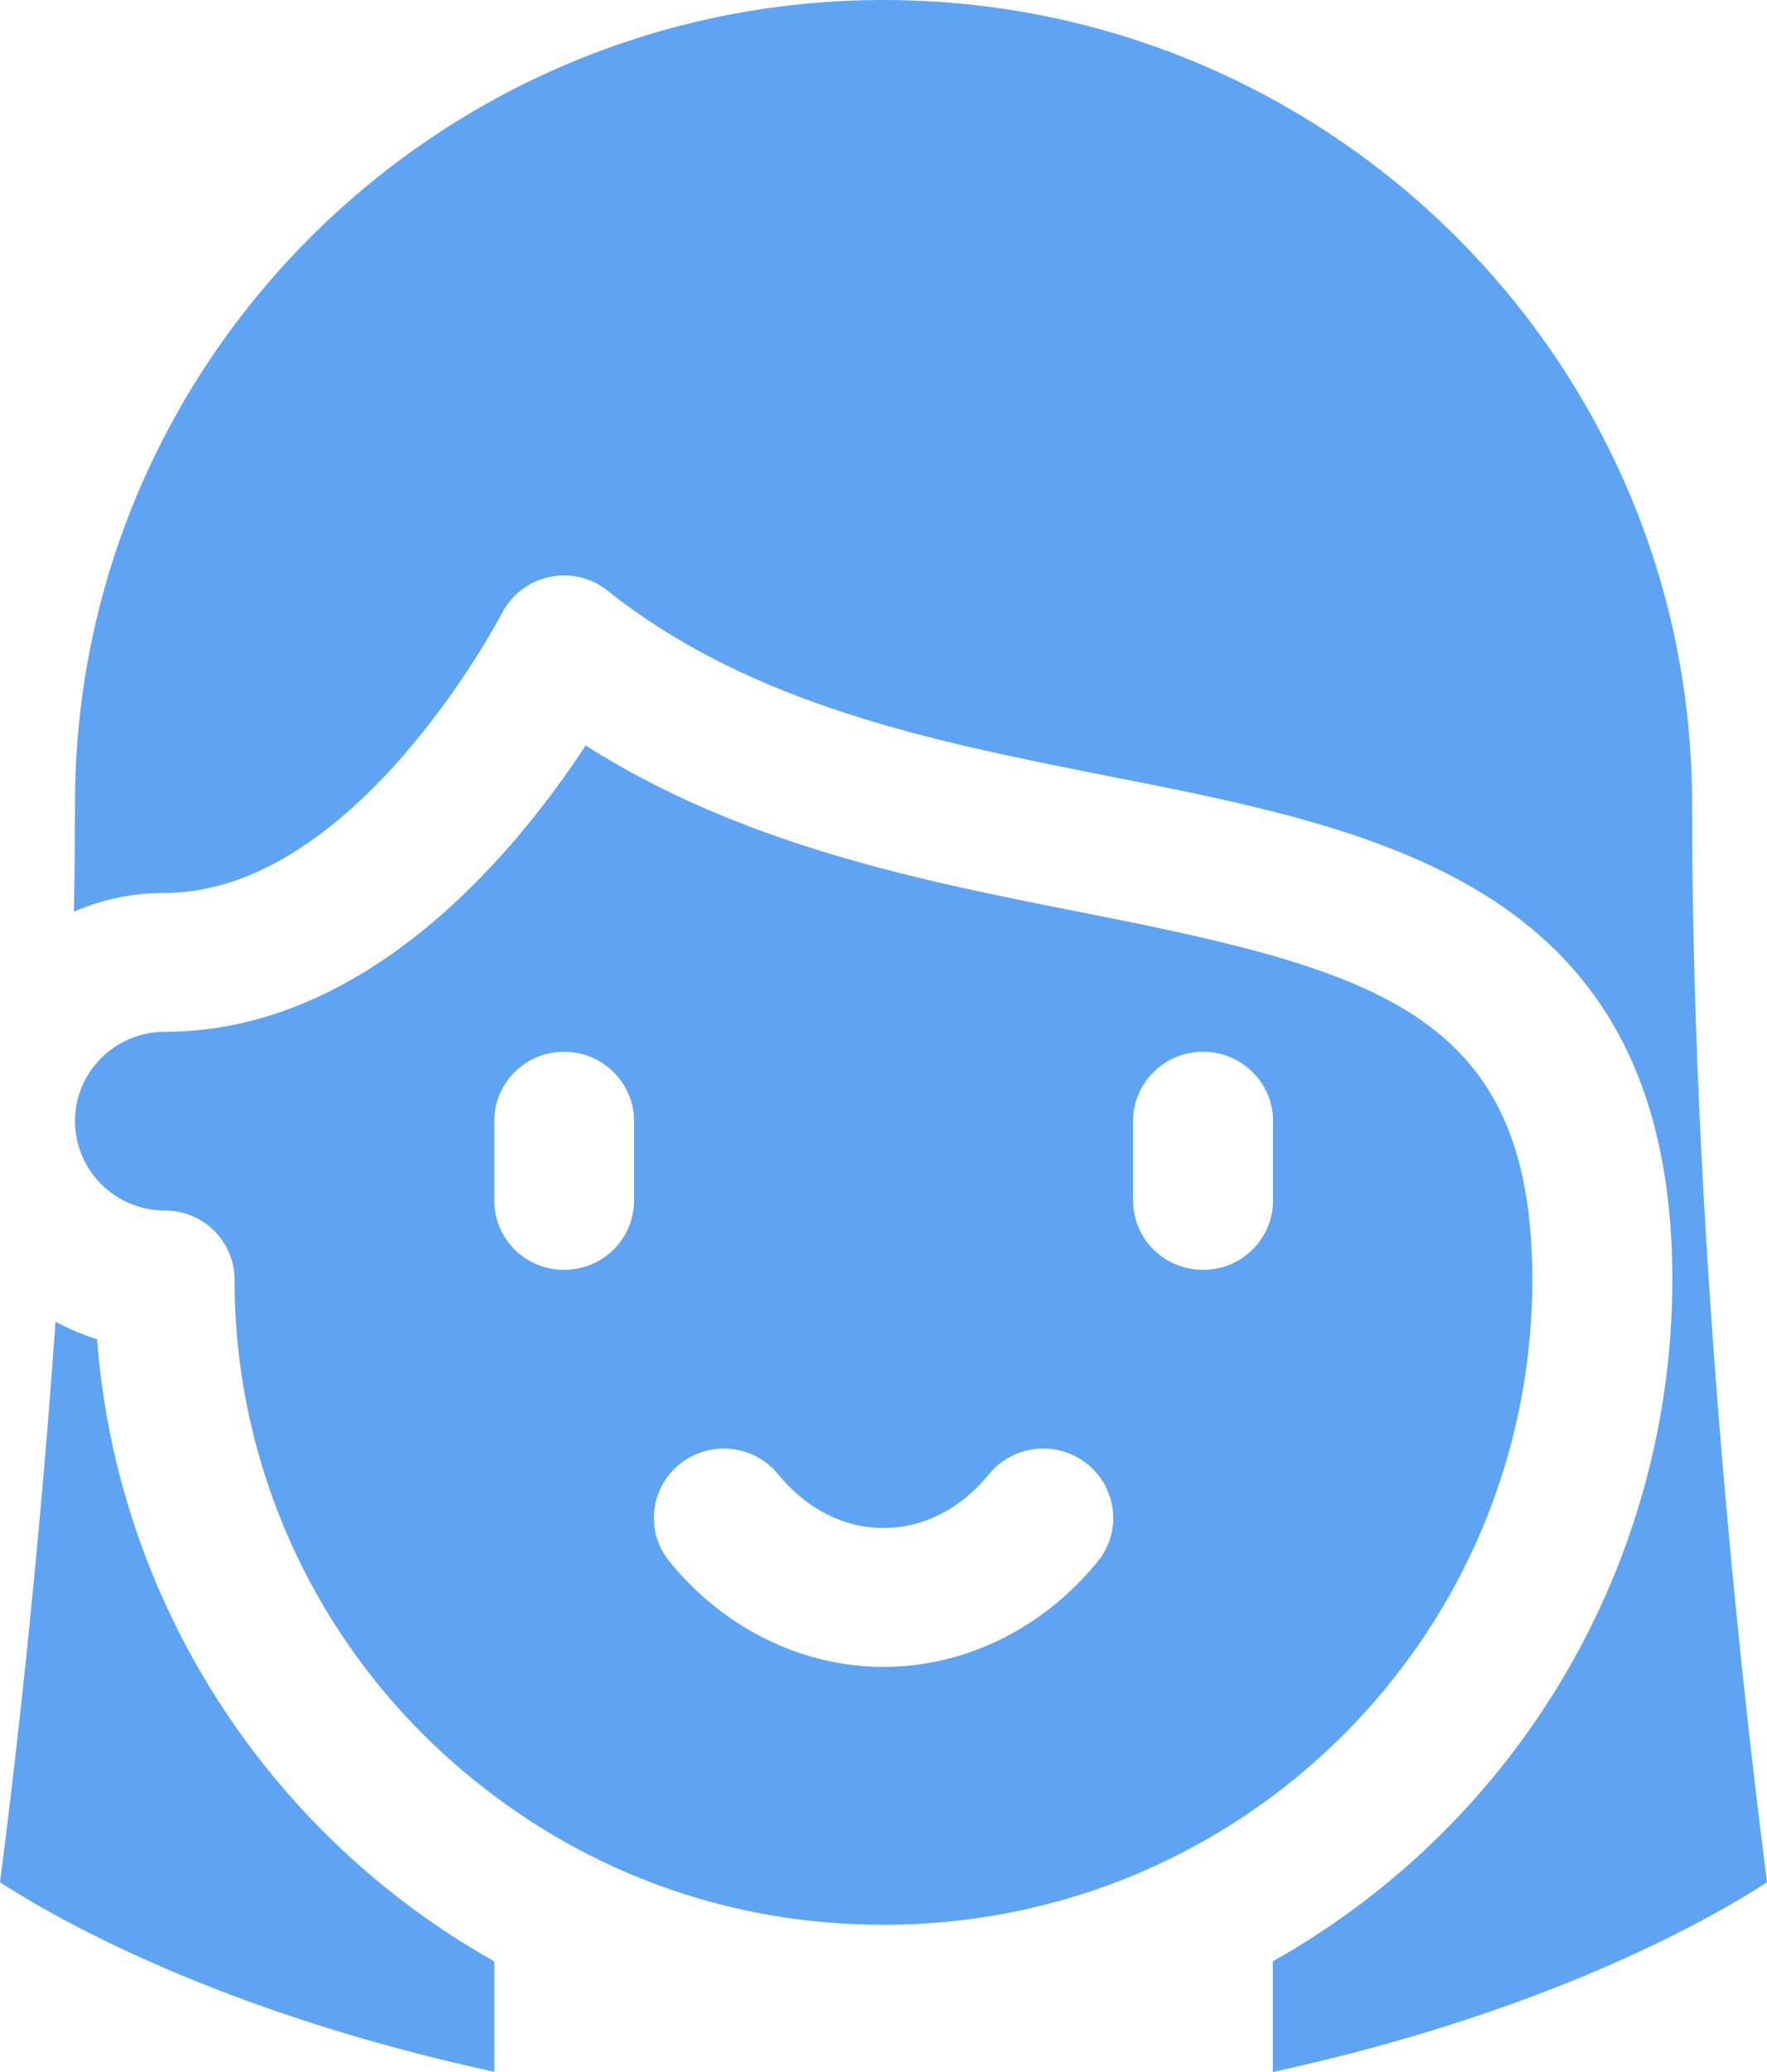 <svg width="29" height="34" viewBox="0 0 29 34" fill="none" xmlns="http://www.w3.org/2000/svg">
<path fill-rule="evenodd" clip-rule="evenodd" d="M20.889 34V32.184C24.947 29.901 27.446 25.625 27.446 21C27.446 14.56 22.754 13.633 18.219 12.74C15.336 12.17 12.349 11.58 9.973 9.694C9.406 9.238 8.56 9.424 8.232 10.072C8.209 10.116 5.841 14.652 2.704 14.652C2.175 14.652 1.671 14.76 1.213 14.96C1.224 14.371 1.231 13.778 1.231 13.189C1.231 5.914 7.183 0 14.501 0C21.818 0 27.77 5.914 27.77 13.189C27.77 20.837 28.699 28.571 29.001 30.887C27.96 31.558 25.305 33.037 20.889 34ZM3.849 21C3.849 20.37 3.338 19.863 2.704 19.863C1.891 19.863 1.231 19.203 1.231 18.395C1.231 17.587 1.891 16.931 2.704 16.931C6.061 16.931 8.496 13.937 9.611 12.233C12.192 13.874 15.138 14.456 17.772 14.975C22.62 15.931 25.148 16.635 25.148 21C25.148 26.815 20.416 31.584 14.501 31.584C12.036 31.584 9.723 30.772 7.81 29.234C5.296 27.218 3.849 24.198 3.849 21ZM18.596 19.7C18.596 20.33 19.11 20.837 19.744 20.837C20.378 20.837 20.893 20.33 20.893 19.7V18.395C20.893 17.769 20.378 17.258 19.744 17.258C19.11 17.258 18.596 17.769 18.596 18.395V19.7ZM10.988 25.625C11.883 26.722 13.162 27.352 14.501 27.352C15.84 27.352 17.119 26.722 18.014 25.625C18.413 25.14 18.338 24.421 17.846 24.024C17.354 23.628 16.63 23.702 16.231 24.191C15.769 24.758 15.153 25.073 14.501 25.073C13.848 25.073 13.233 24.758 12.77 24.191C12.371 23.702 11.648 23.628 11.155 24.024C10.663 24.421 10.589 25.14 10.988 25.625ZM8.112 19.7C8.112 20.33 8.623 20.837 9.257 20.837C9.891 20.837 10.406 20.33 10.406 19.7V18.395C10.406 17.769 9.891 17.258 9.257 17.258C8.623 17.258 8.112 17.769 8.112 18.395V19.7ZM8.112 32.184V33.996C3.693 33.037 1.037 31.554 0 30.887C0.187 29.457 0.612 25.955 0.911 21.686C1.127 21.804 1.354 21.901 1.593 21.975C1.914 26.236 4.364 30.076 8.112 32.184Z" fill="#5EA4F2"/>
</svg>
